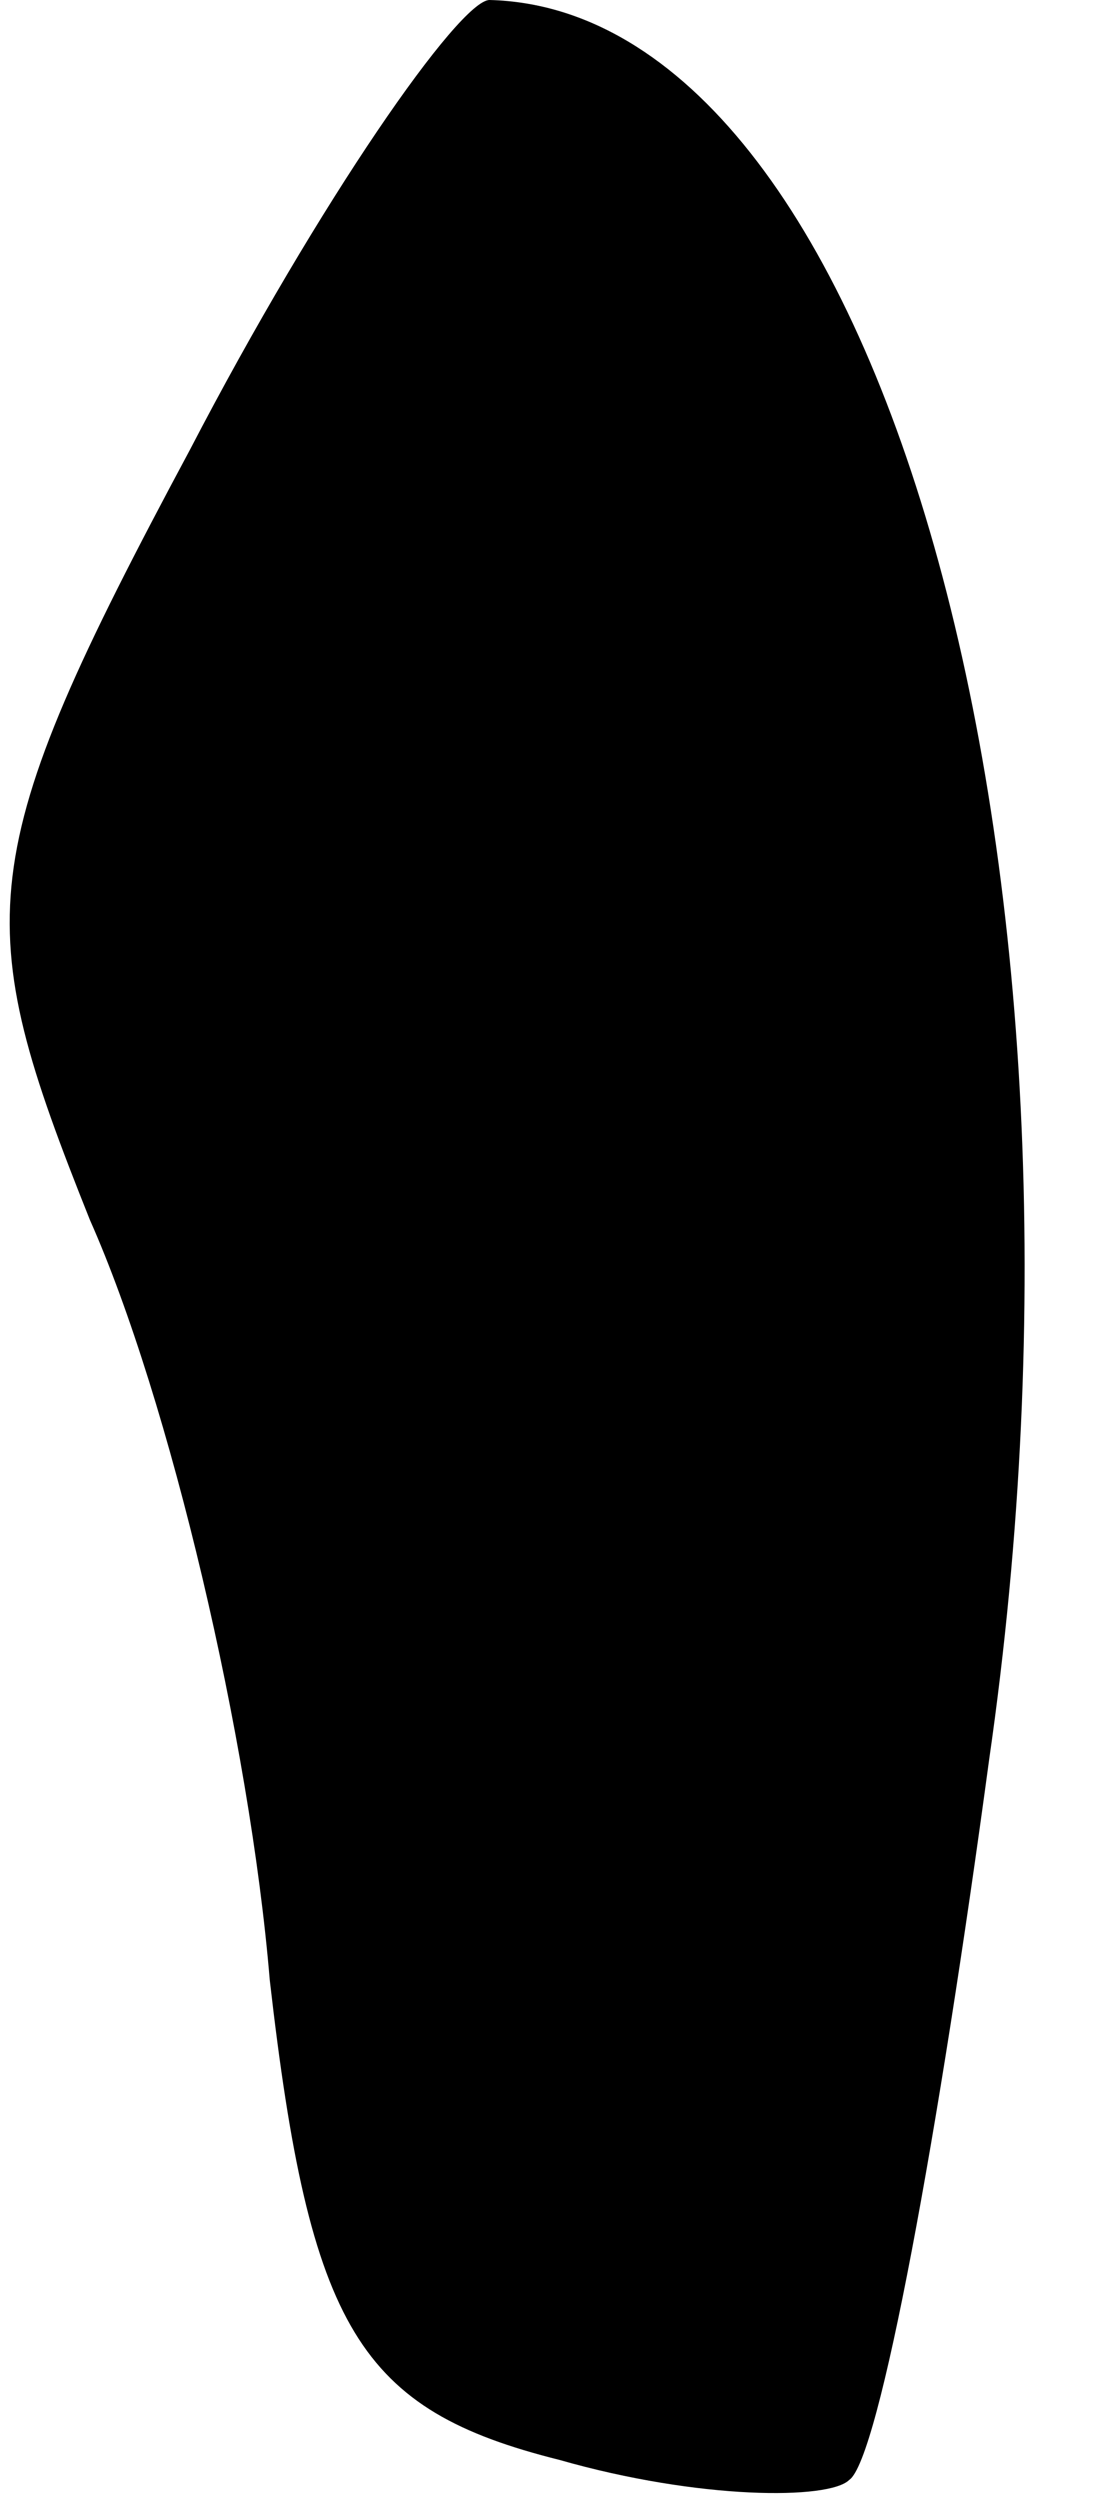 <?xml version="1.0" standalone="no"?>
<!DOCTYPE svg PUBLIC "-//W3C//DTD SVG 20010904//EN"
 "http://www.w3.org/TR/2001/REC-SVG-20010904/DTD/svg10.dtd">
<svg version="1.0" xmlns="http://www.w3.org/2000/svg"
 width="11pt" height="25pt" viewBox="0 0 11 25"
 preserveAspectRatio="xMidYMid meet">
<g transform="translate(0,25) scale(0.1,-0.1)"
fill="#000000" stroke="none">
<path fill="#000000" stroke="none" d="M19 205 c-22 -41 -22 -47 -10 -77 8
-18 16 -52 18 -76 4 -35 9 -43 29 -48 14 -4 27 -4 29 -2 3 2 9 35 14 72 13 90
-11 175 -50 176 -3 0 -17 -20 -30 -45z"/>
</g>
</svg>
